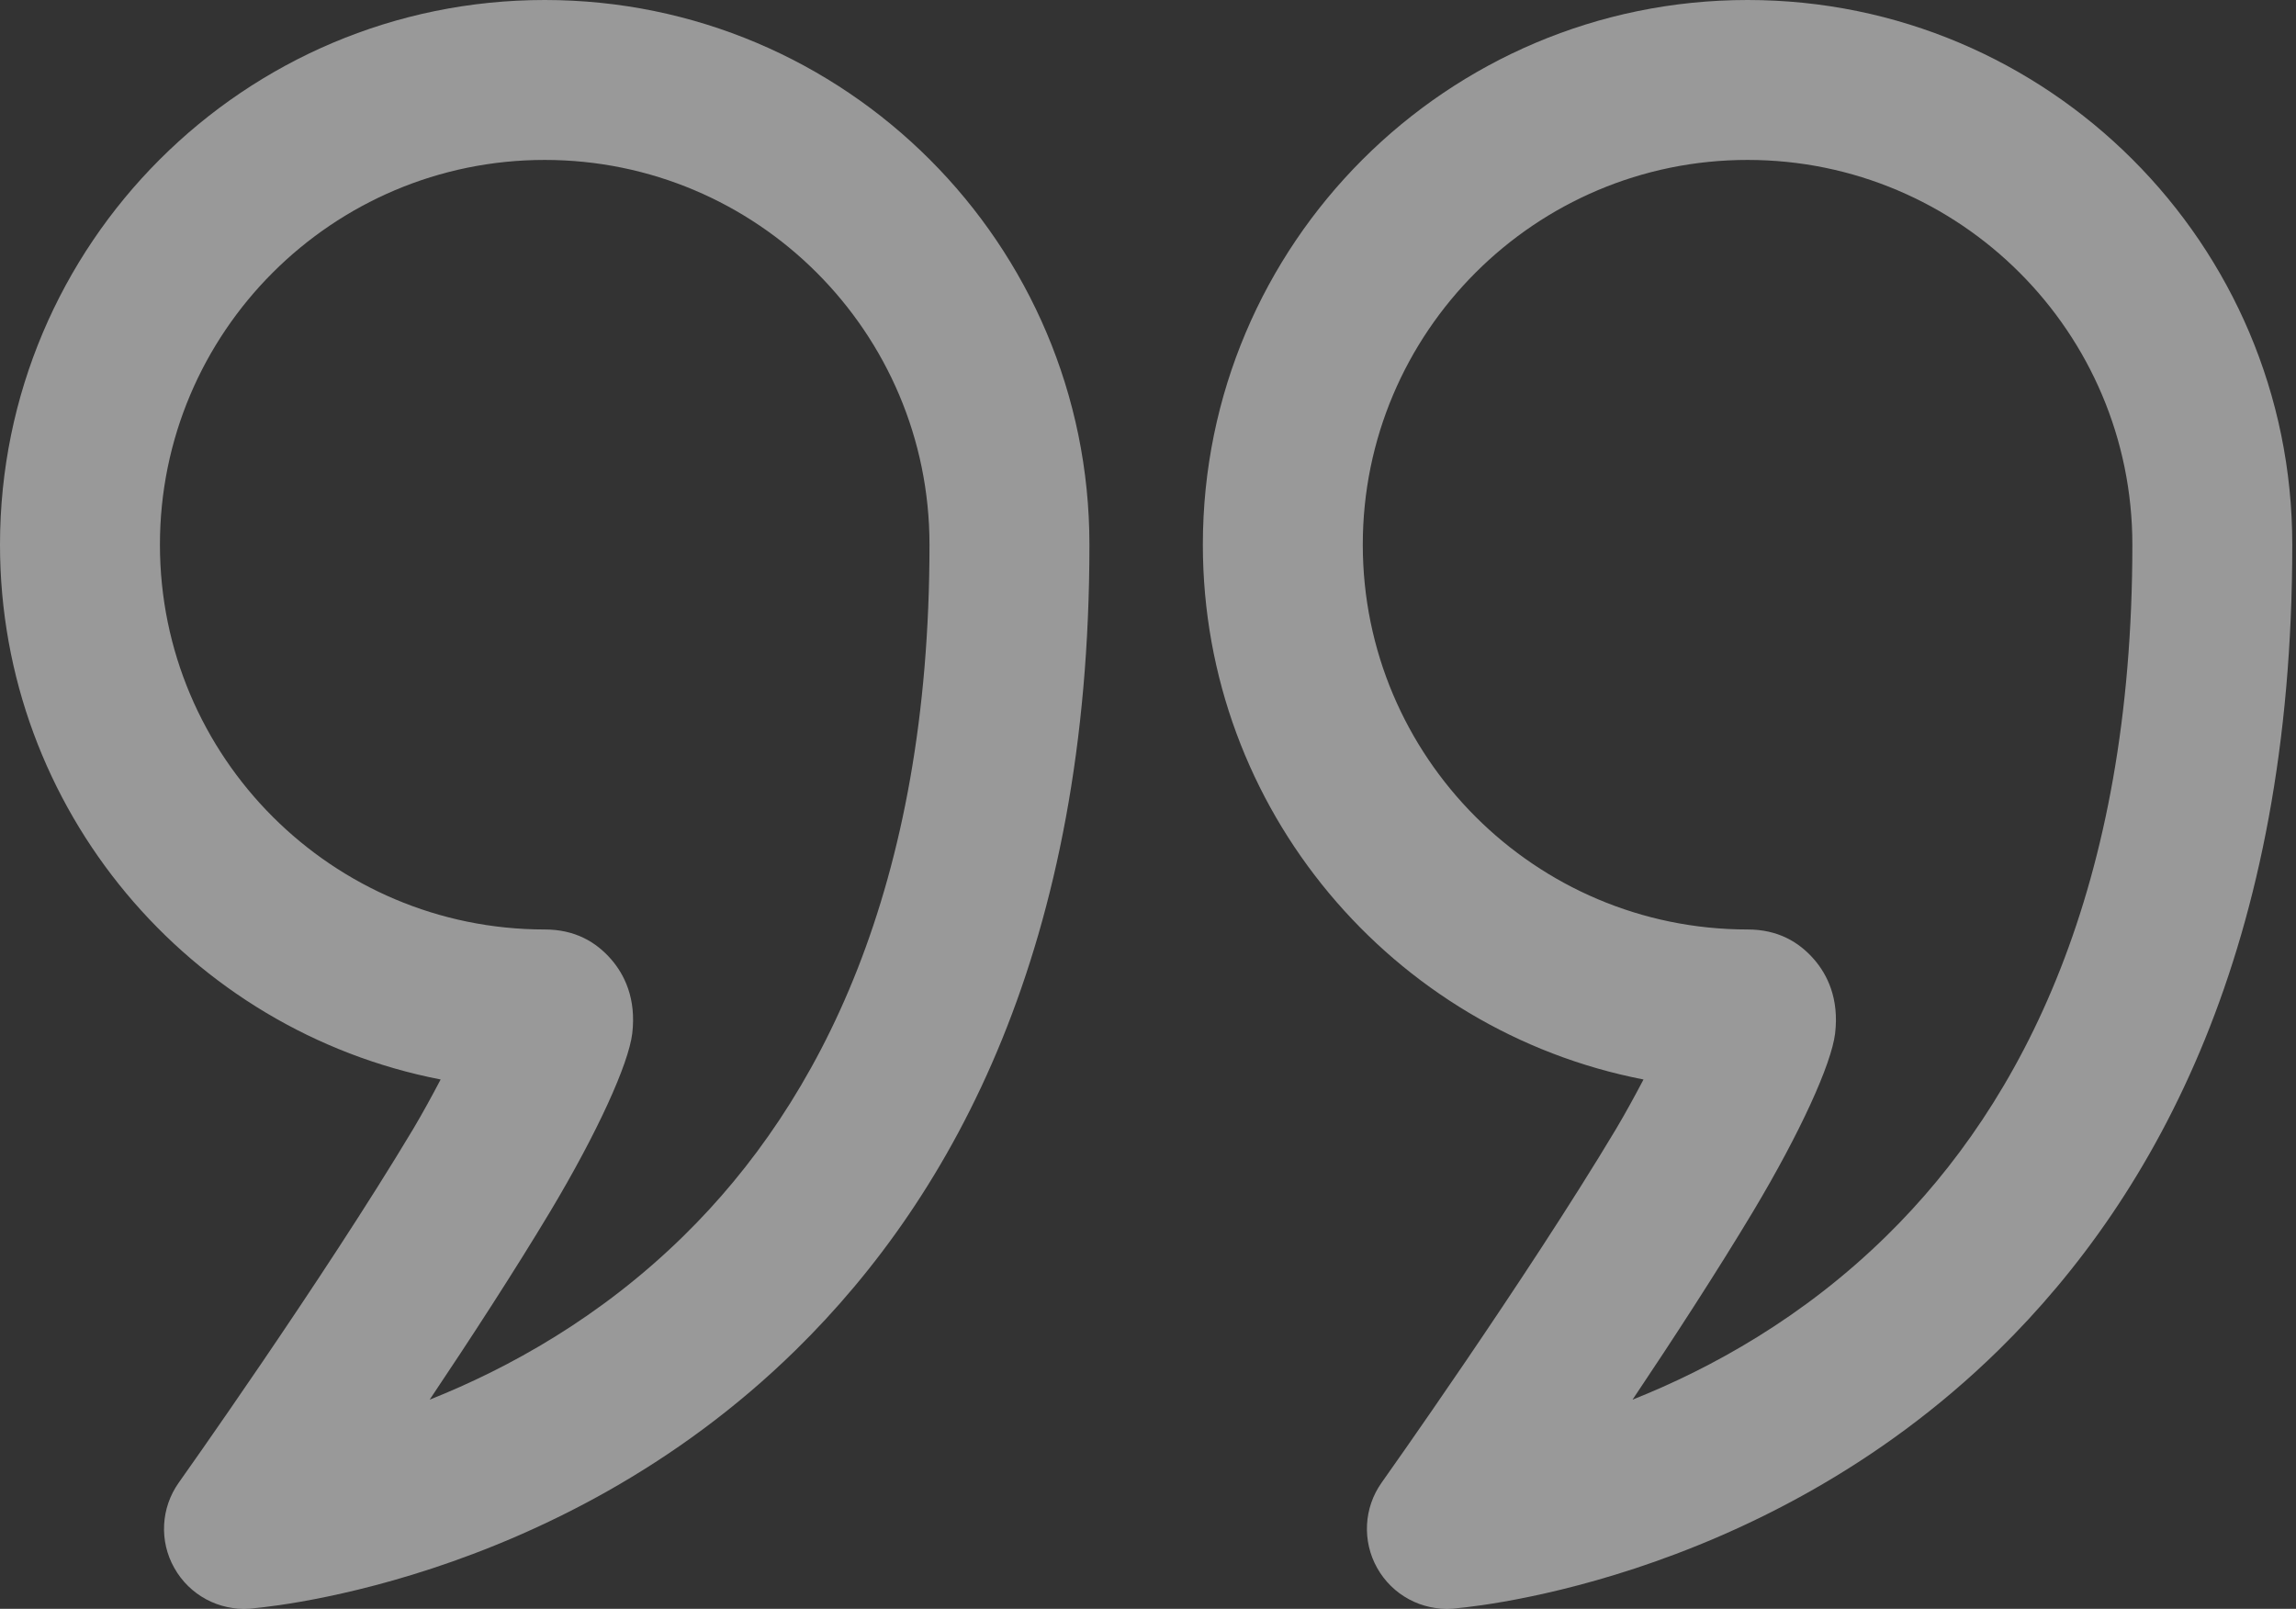 <svg width="137" height="96" viewBox="0 0 137 96" fill="none" xmlns="http://www.w3.org/2000/svg">
<rect x="0" y="0" width="137" height="96" fill="#333333" stroke="none"/>
<path fill-rule="evenodd" clip-rule="evenodd" d="M26.293 64.413C11.318 61.512 0 48.318 0 32.502C0 14.562 14.562 0 32.502 0C50.443 0 65.005 14.562 65.005 32.502C65.005 56.41 56.951 71.259 47.497 80.541C33.024 94.753 14.899 95.987 14.899 95.987C13.054 96.121 11.305 95.173 10.402 93.563C9.492 91.96 9.6 89.969 10.669 88.467C10.669 88.467 19.283 76.342 24.652 67.372C25.212 66.43 25.778 65.393 26.293 64.413ZM32.502 9.543C19.83 9.543 9.543 19.83 9.543 32.502C9.543 45.175 19.83 55.462 32.502 55.462C34.303 55.462 35.563 56.2 36.479 57.256C37.248 58.147 37.974 59.572 37.726 61.665C37.509 63.478 35.652 67.575 32.84 72.277C30.702 75.839 28.075 79.885 25.638 83.518C30.34 81.648 35.836 78.619 40.811 73.727C48.903 65.787 55.462 52.962 55.462 32.502C55.462 19.83 45.175 9.543 32.502 9.543Z" fill="white" fill-opacity="0.5"/>
<path fill-rule="evenodd" clip-rule="evenodd" d="M98.067 64.413C83.091 61.512 71.773 48.318 71.773 32.502C71.773 14.562 86.336 0 104.276 0C122.216 0 136.778 14.562 136.778 32.502C136.778 56.41 128.724 71.259 119.271 80.541C104.798 94.753 86.673 95.987 86.673 95.987C84.828 96.121 83.078 95.173 82.175 93.563C81.272 91.96 81.373 89.969 82.442 88.467C82.442 88.467 91.056 76.342 96.425 67.372C96.985 66.43 97.552 65.393 98.067 64.413ZM104.276 9.543C91.603 9.543 81.316 19.83 81.316 32.502C81.316 45.175 91.603 55.462 104.276 55.462C106.076 55.462 107.336 56.2 108.252 57.256C109.022 58.147 109.747 59.572 109.499 61.665C109.283 63.478 107.425 67.575 104.613 72.277C102.476 75.839 99.848 79.885 97.412 83.518C102.113 81.648 107.61 78.619 112.584 73.727C120.677 65.787 127.236 52.962 127.236 32.502C127.236 19.83 116.949 9.543 104.276 9.543Z" fill="white" fill-opacity="0.5"/>
</svg>
